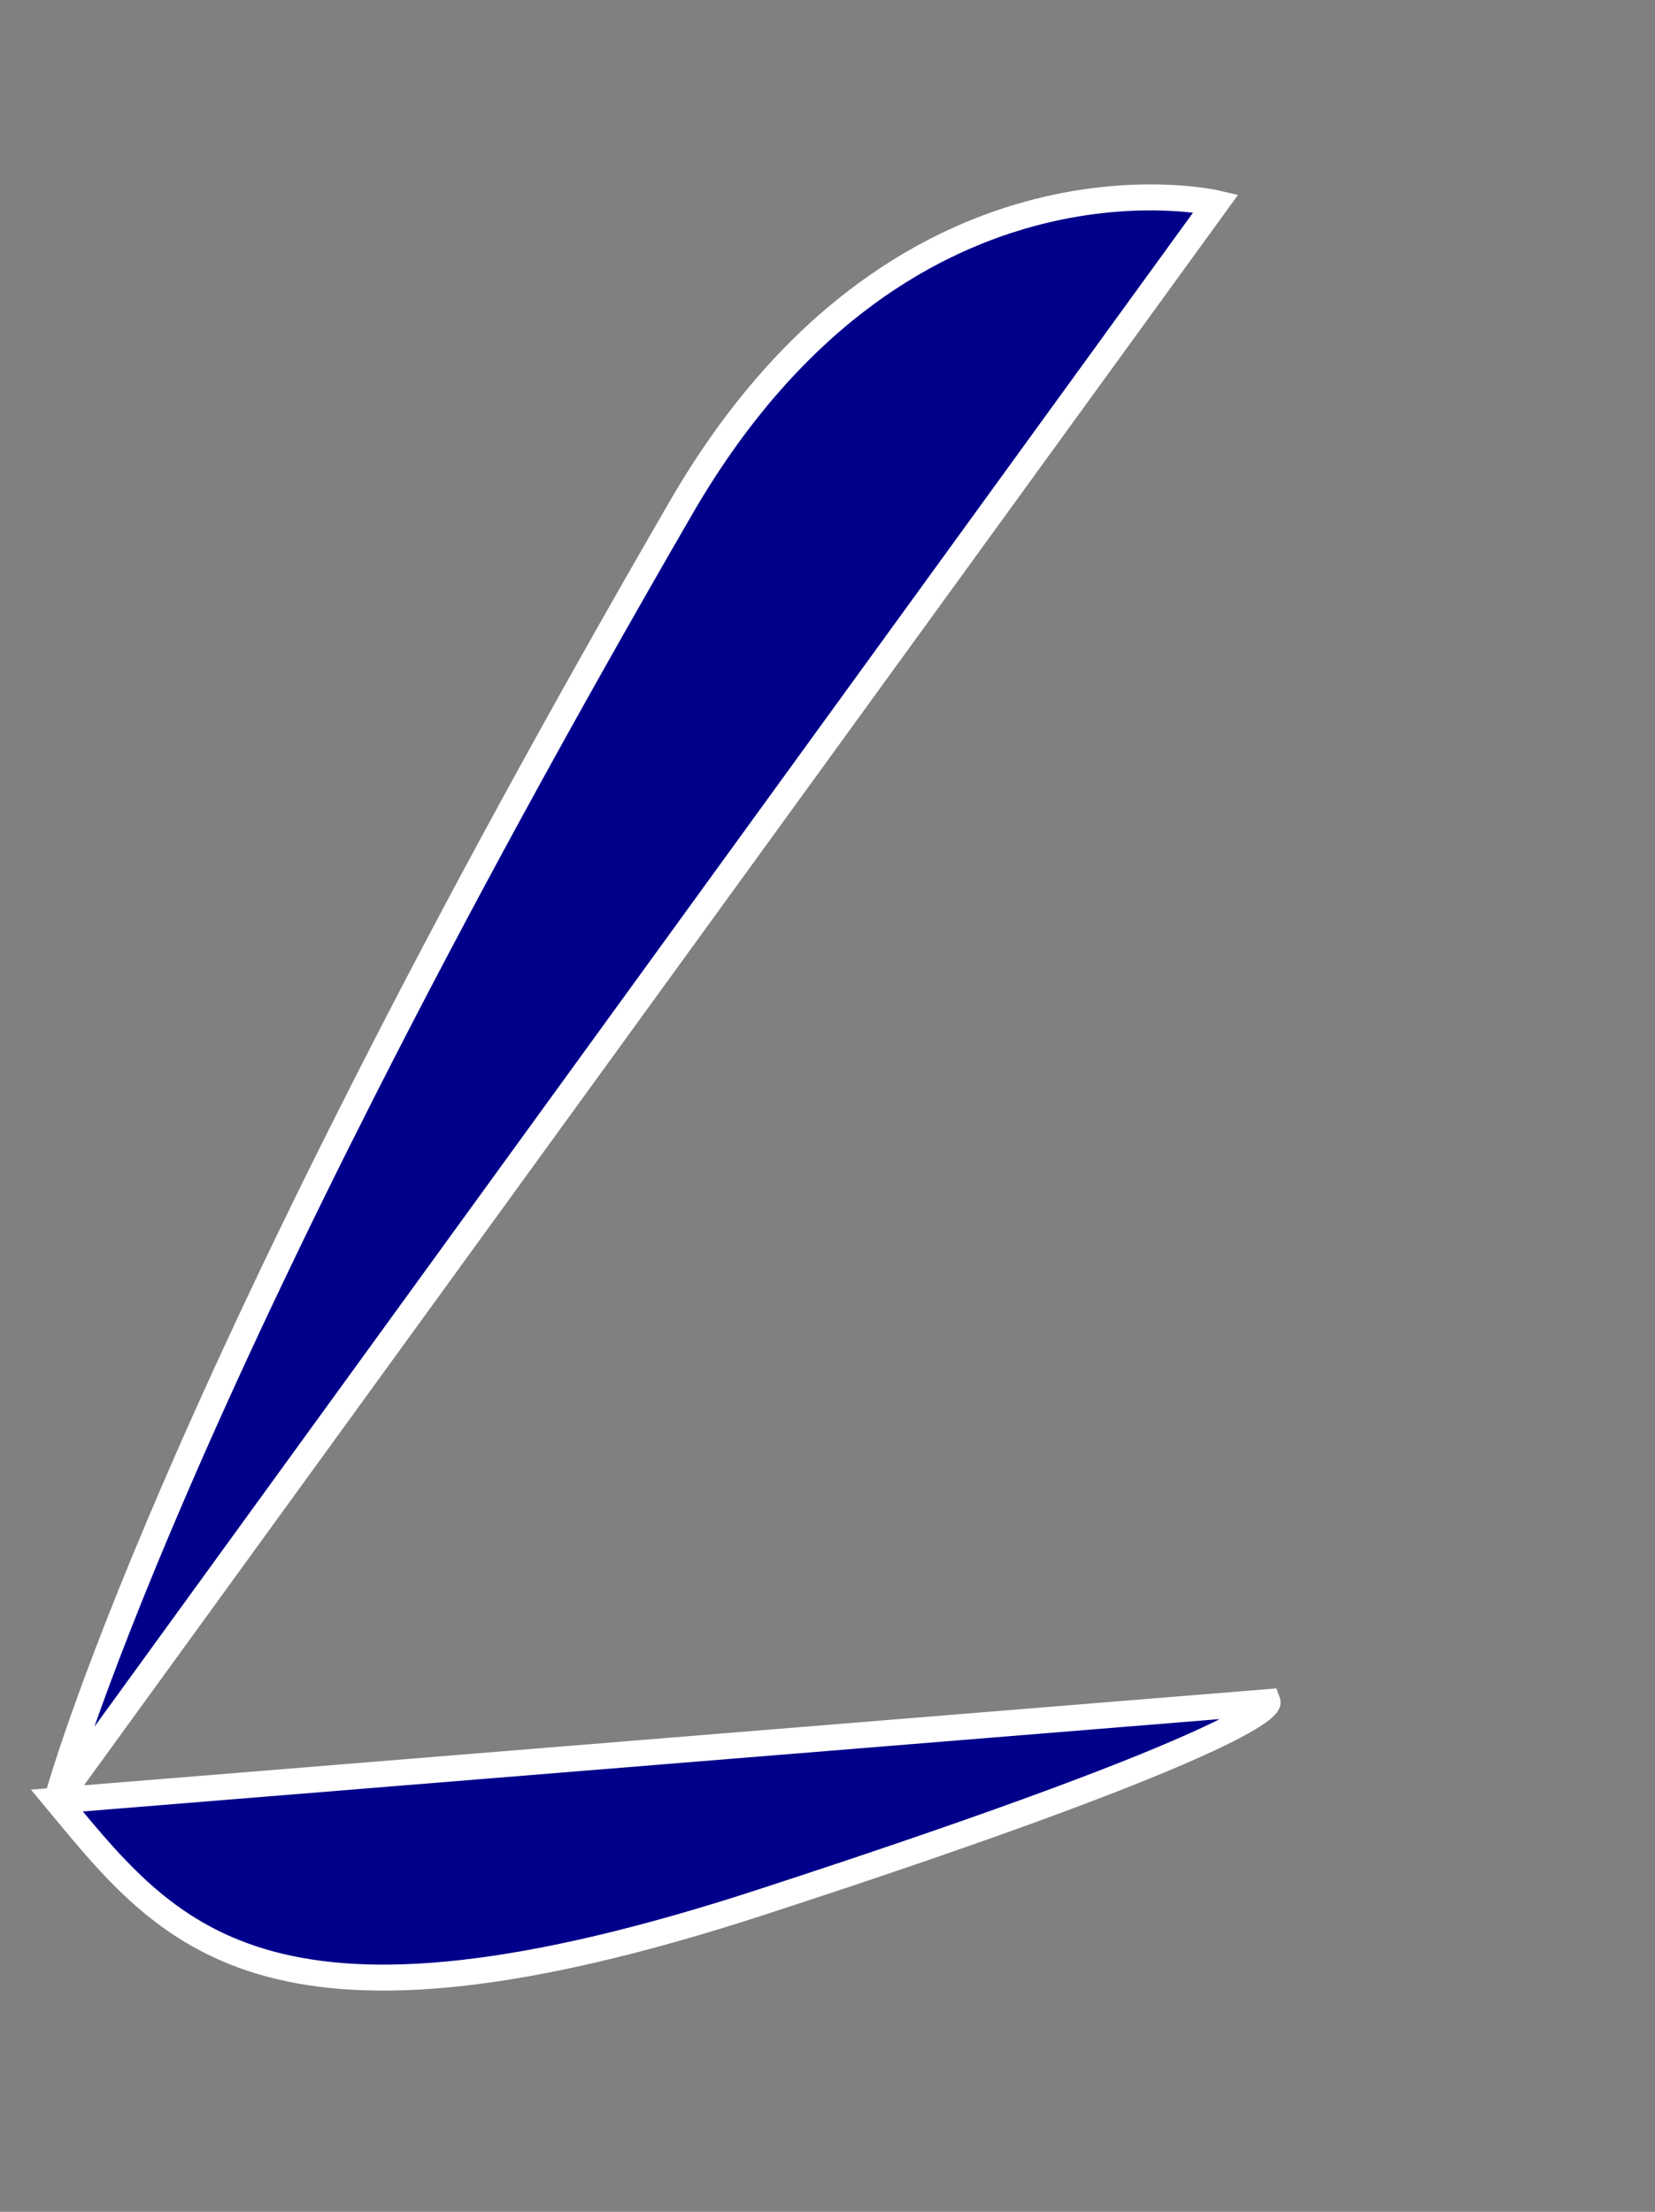 <svg xmlns="http://www.w3.org/2000/svg" xmlns:xlink="http://www.w3.org/1999/xlink" width="318.465" height="425.561" viewBox="0 0 318.465 425.561" fill="none"><rect x="0" y="0" width="318.465" height="425.561" fill="#808080" stroke="none"/><path id="路径 1" fill-rule="evenodd" style="fill:#00008B" opacity="1" d="M10.946,346.43l232.967,-18.928c0,0 2.179,6.05 -97.533,38.519c-95.706,31.161 -114.117,6.102 -135.434,-19.591zM10.946,346.43c0,0 20.079,-76.054 119.869,-248.337c42.105,-73.217 103.165,-58.999 103.165,-58.999z"></path><path  id="路径 1" style="fill:#FFFFFF; opacity:1;" d="M145.606,363.644c22.801,-7.425 41.859,-13.981 57.174,-19.67c12.217,-4.538 21.774,-8.418 28.67,-11.639c2.674,-1.249 4.887,-2.372 6.638,-3.368c1.337,-0.761 2.352,-1.415 3.045,-1.964c0.221,-0.175 0.392,-0.325 0.511,-0.45c0.028,-0.029 0.048,-0.052 0.059,-0.067c-0.011,0.014 -0.024,0.035 -0.041,0.064c-0.103,0.173 -0.175,0.38 -0.215,0.619c-0.065,0.387 -0.029,0.775 0.108,1.162c0.002,0.005 0.004,0.011 0.006,0.018l2.352,-0.847l0.203,2.492l-232.968,18.928l-0.203,-2.492l1.924,-1.596c0.268,0.323 0.67,0.808 1.205,1.455c1.726,2.085 3.024,3.64 3.892,4.665c1.436,1.697 2.748,3.2 3.934,4.509c2.931,3.236 5.738,5.99 8.422,8.262c3.183,2.694 6.479,4.968 9.889,6.821c3.813,2.073 7.916,3.704 12.308,4.895c4.803,1.303 10.054,2.108 15.753,2.416c6.131,0.331 12.856,0.091 20.175,-0.718c15.862,-1.755 34.915,-6.253 57.159,-13.495zM147.154,368.398c-11.559,3.763 -22.251,6.793 -32.078,9.088c-9.424,2.201 -18.117,3.742 -26.079,4.623c-7.592,0.839 -14.59,1.086 -20.995,0.74c-6.051,-0.327 -11.648,-1.187 -16.792,-2.582c-4.768,-1.293 -9.231,-3.069 -13.387,-5.328c-3.71,-2.017 -7.287,-4.483 -10.731,-7.398c-2.853,-2.415 -5.819,-5.322 -8.898,-8.721c-1.223,-1.351 -2.571,-2.896 -4.044,-4.635c-0.881,-1.04 -2.19,-2.609 -3.927,-4.708c-0.536,-0.647 -0.937,-1.131 -1.202,-1.45l-3.069,-3.699l239.664,-19.473l0.648,1.8c0.003,0.009 0.006,0.014 0.007,0.017c0.148,0.421 0.184,0.86 0.107,1.318c-0.063,0.38 -0.204,0.753 -0.421,1.118c-0.339,0.57 -0.913,1.175 -1.721,1.815c-1.965,1.555 -5.522,3.536 -10.671,5.942c-7.019,3.279 -16.7,7.211 -29.045,11.796c-15.379,5.713 -34.502,12.292 -57.367,19.737zM233.413,41.529c-0.125,-0.029 -0.322,-0.069 -0.592,-0.12c-0.571,-0.108 -1.203,-0.21 -1.894,-0.307c-2.245,-0.315 -4.652,-0.51 -7.219,-0.586c-3.611,-0.107 -7.28,0.035 -11.007,0.427c-4.663,0.49 -9.282,1.359 -13.856,2.606c-5.409,1.475 -10.673,3.458 -15.791,5.949c-5.857,2.85 -11.467,6.34 -16.832,10.469c-6.011,4.627 -11.674,10.027 -16.991,16.201c-5.867,6.814 -11.284,14.538 -16.249,23.172c-22.848,39.447 -43.104,76.57 -60.766,111.37c-14.123,27.827 -26.277,53.543 -36.461,77.149c-3.998,9.266 -7.619,18.044 -10.865,26.334c-2.594,6.625 -4.89,12.789 -6.887,18.49c-1.423,4.062 -2.626,7.689 -3.609,10.88c-0.486,1.578 -0.829,2.747 -1.03,3.506l-2.417,-0.638l-2.023,-1.468l223.034,-307.337l2.023,1.468zM238.216,37.513l-225.247,310.386l-4.441,-2.107c0.218,-0.825 0.58,-2.059 1.086,-3.702c1.001,-3.252 2.224,-6.939 3.669,-11.062c2.018,-5.758 4.334,-11.978 6.95,-18.659c3.267,-8.343 6.91,-17.173 10.93,-26.492c10.225,-23.701 22.423,-49.512 36.593,-77.431c17.704,-34.882 38.001,-72.082 60.891,-111.6c5.123,-8.908 10.721,-16.888 16.794,-23.942c5.539,-6.432 11.45,-12.066 17.731,-16.901c5.633,-4.336 11.531,-8.004 17.693,-11.003c5.399,-2.627 10.953,-4.72 16.663,-6.277c4.835,-1.318 9.718,-2.237 14.65,-2.755c3.949,-0.415 7.842,-0.566 11.677,-0.453c2.751,0.081 5.339,0.292 7.766,0.633c1.241,0.174 2.216,0.344 2.925,0.509z"></path></svg>